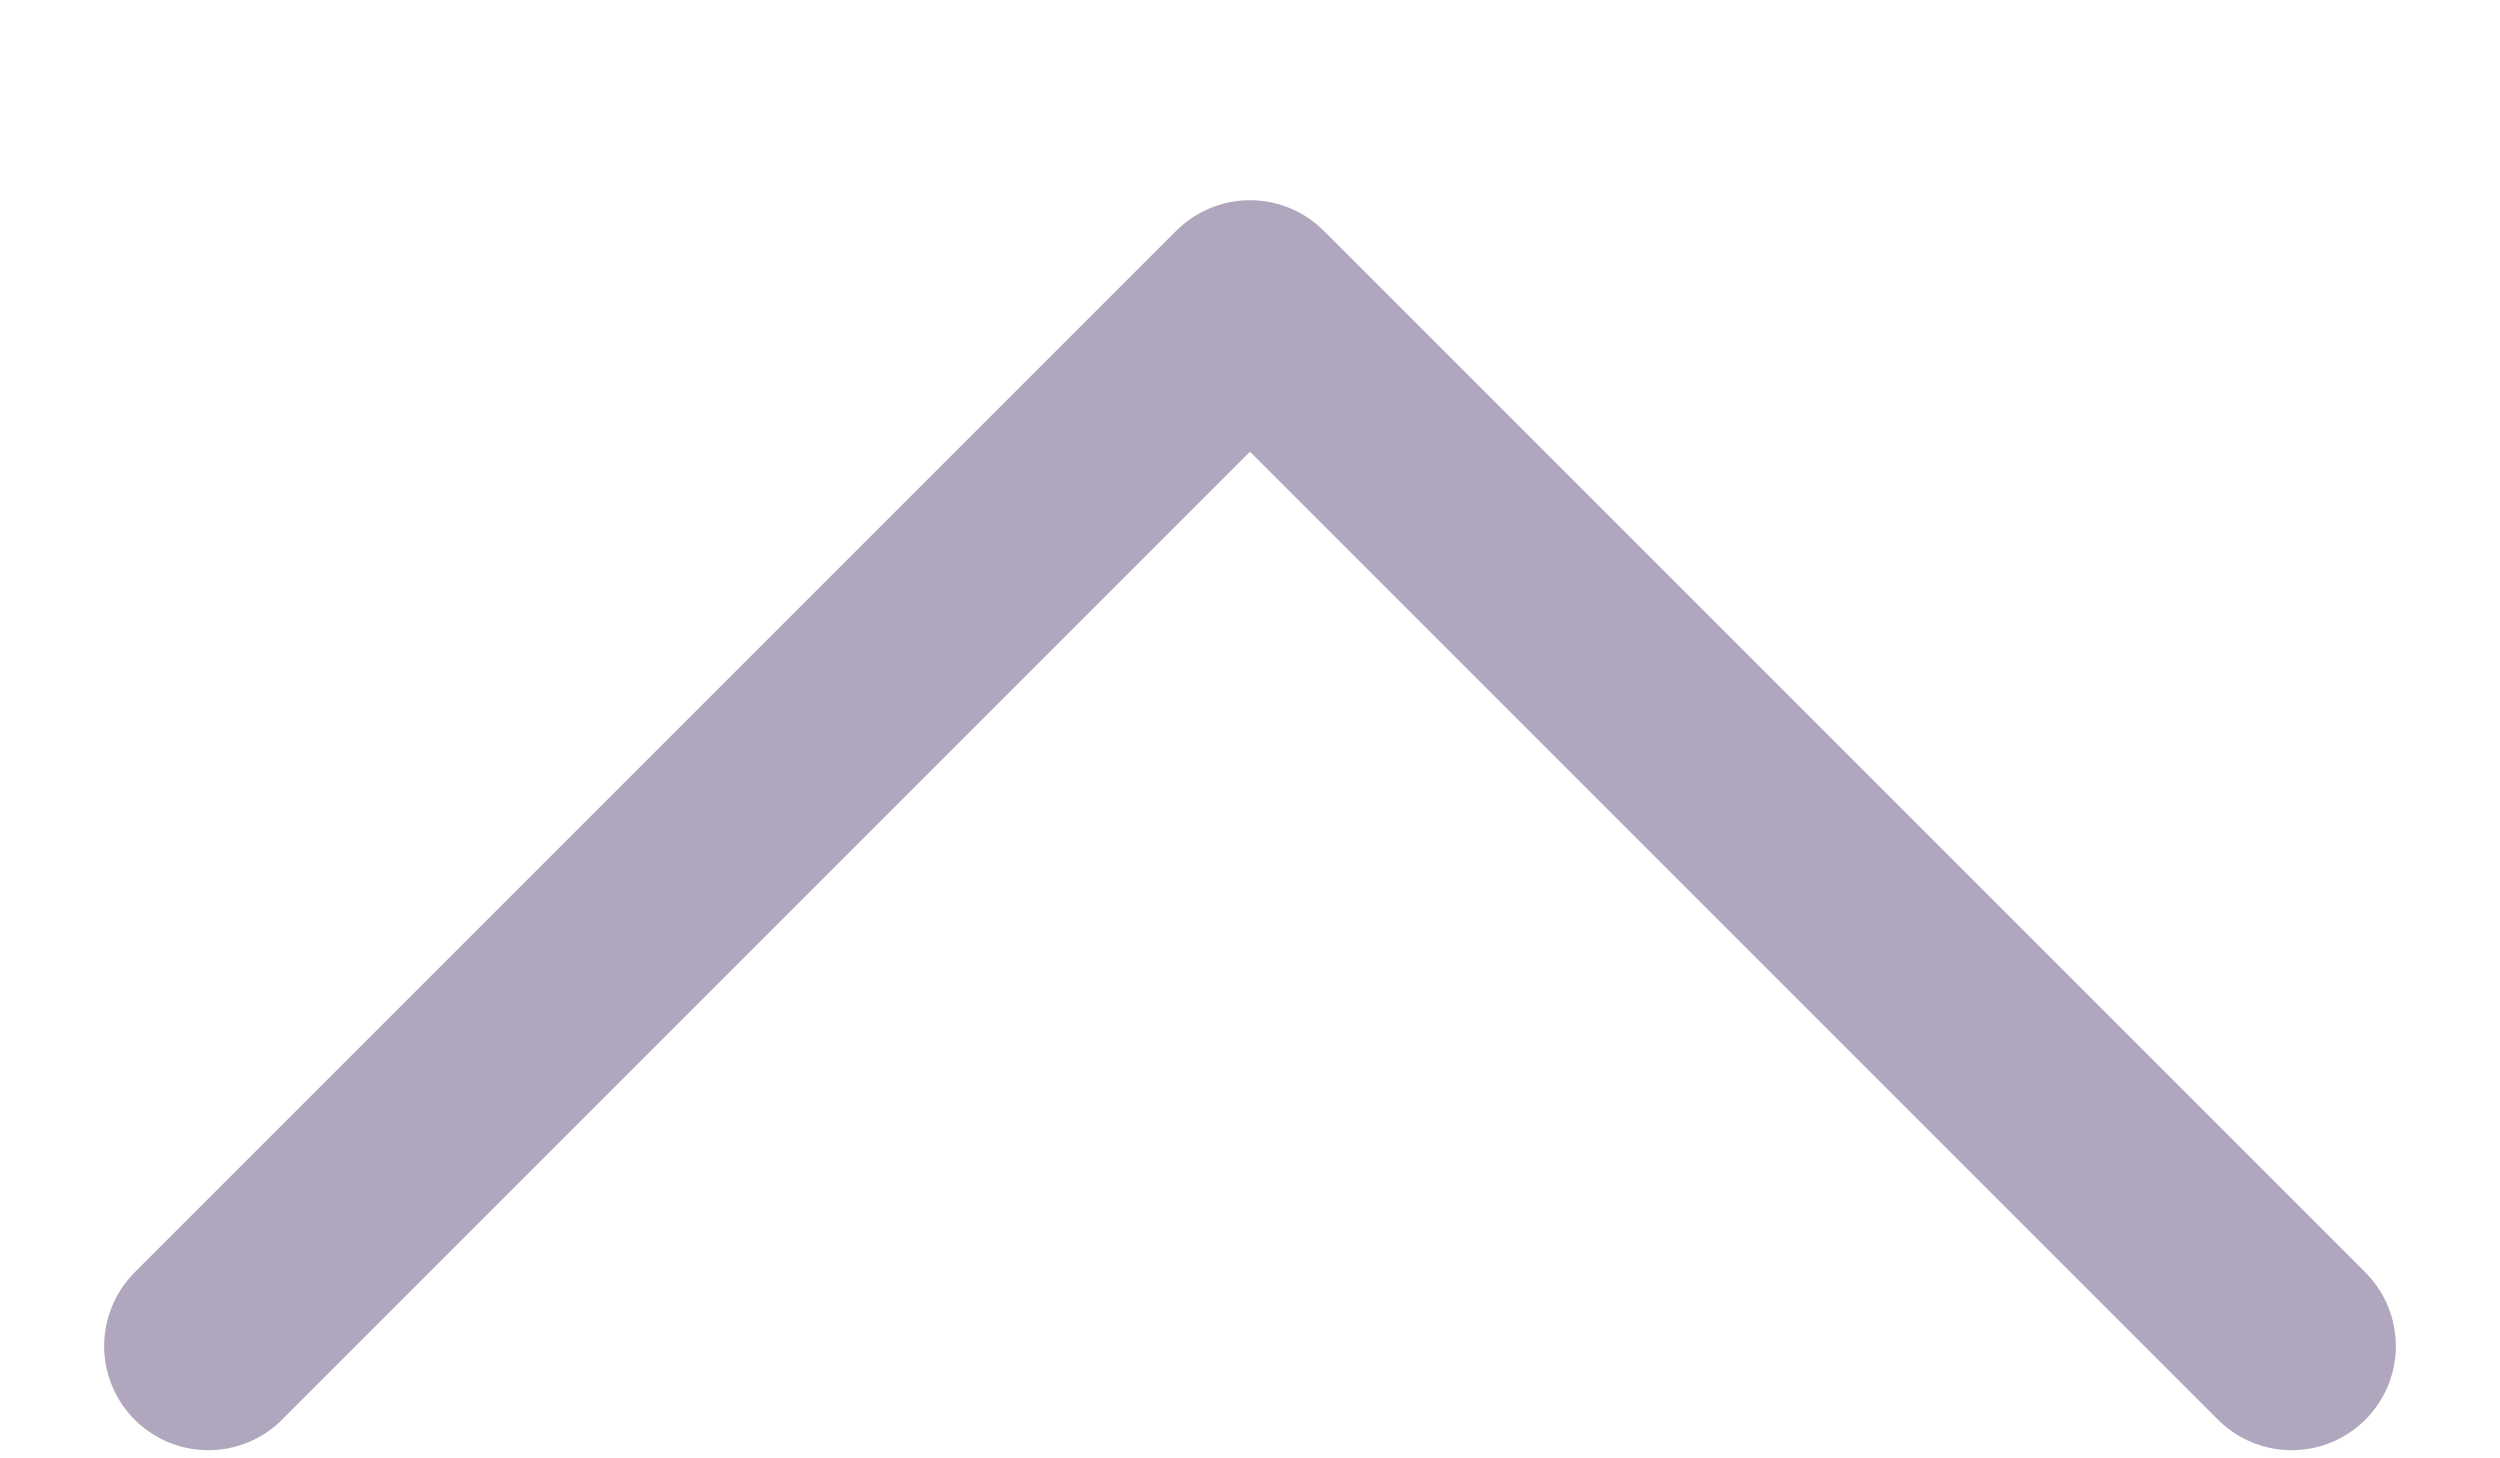 <svg width="12" height="7" viewBox="0 0 12 7" fill="none" xmlns="http://www.w3.org/2000/svg">
<path d="M1 6.461L6 1.461L11 6.461" stroke="#B0A6BD" stroke-linecap="round" stroke-linejoin="round"/>
</svg>
